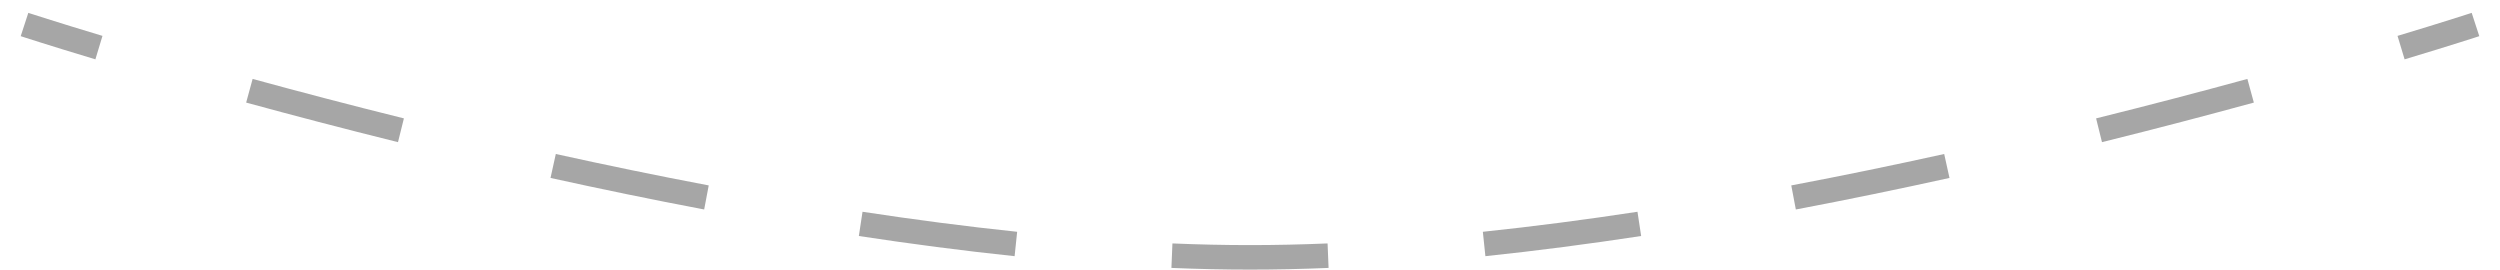 <svg width="102" height="11" viewBox="0 0 102 11" fill="none" xmlns="http://www.w3.org/2000/svg">
<path d="M101 1C100.845 0.525 100.845 0.525 100.845 0.525C100.845 0.525 100.845 0.525 100.845 0.525C100.845 0.525 100.844 0.525 100.844 0.525C100.844 0.525 100.844 0.525 100.844 0.525C100.843 0.525 100.843 0.525 100.842 0.526C100.84 0.526 100.836 0.527 100.832 0.529C100.824 0.531 100.811 0.536 100.795 0.541C100.761 0.552 100.711 0.568 100.644 0.589C100.512 0.632 100.314 0.695 100.056 0.776C99.541 0.939 98.784 1.174 97.819 1.464L98.108 2.421C99.076 2.13 99.837 1.894 100.357 1.73C100.616 1.648 100.816 1.585 100.95 1.542C101.018 1.52 101.069 1.503 101.103 1.492C101.12 1.487 101.133 1.482 101.142 1.48C101.146 1.478 101.15 1.477 101.152 1.476C101.153 1.476 101.154 1.476 101.154 1.476C101.155 1.475 101.155 1.475 101.155 1.475C101.155 1.475 101.155 1.475 101.155 1.475C101.155 1.475 101.155 1.475 101.155 1.475C101.155 1.475 101.155 1.475 101 1ZM91.693 3.22C89.836 3.728 87.758 4.275 85.521 4.83L85.761 5.8C88.007 5.243 90.093 4.694 91.957 4.185L91.693 3.22ZM79.323 6.283C77.304 6.729 75.213 7.162 73.084 7.565L73.27 8.547C75.41 8.142 77.511 7.707 79.539 7.26L79.323 6.283ZM66.809 8.64C64.701 8.961 62.589 9.238 60.5 9.457L60.604 10.452C62.71 10.231 64.838 9.952 66.959 9.629L66.809 8.64ZM54.165 9.932C53.093 9.977 52.036 10 51 10V11C52.051 11 53.121 10.976 54.206 10.931L54.165 9.932ZM51 10C49.964 10 48.907 9.977 47.835 9.932L47.794 10.931C48.879 10.976 49.949 11 51 11V10ZM41.5 9.457C39.411 9.238 37.299 8.961 35.191 8.64L35.041 9.629C37.161 9.952 39.29 10.231 41.396 10.452L41.5 9.457ZM28.916 7.565C26.787 7.162 24.696 6.729 22.677 6.283L22.461 7.26C24.489 7.707 26.59 8.142 28.73 8.547L28.916 7.565ZM16.479 4.83C14.242 4.275 12.164 3.728 10.307 3.22L10.043 4.185C11.907 4.694 13.992 5.243 16.238 5.8L16.479 4.83ZM4.181 1.464C3.216 1.174 2.459 0.939 1.944 0.776C1.686 0.695 1.488 0.632 1.356 0.589C1.289 0.568 1.239 0.552 1.205 0.541C1.189 0.536 1.176 0.531 1.168 0.529C1.164 0.527 1.16 0.526 1.158 0.526C1.157 0.525 1.157 0.525 1.156 0.525C1.156 0.525 1.156 0.525 1.156 0.525C1.156 0.525 1.155 0.525 1.155 0.525C1.155 0.525 1.155 0.525 1.155 0.525C1.155 0.525 1.155 0.525 1 1C0.845 1.475 0.845 1.475 0.845 1.475C0.845 1.475 0.845 1.475 0.845 1.475C0.845 1.475 0.845 1.475 0.845 1.475C0.845 1.475 0.845 1.475 0.846 1.476C0.846 1.476 0.847 1.476 0.848 1.476C0.85 1.477 0.854 1.478 0.858 1.48C0.867 1.482 0.88 1.487 0.897 1.492C0.931 1.503 0.982 1.52 1.05 1.542C1.184 1.585 1.384 1.648 1.643 1.73C2.163 1.894 2.924 2.13 3.892 2.421L4.181 1.464Z" fill="#A6A6A6"/>
</svg>

